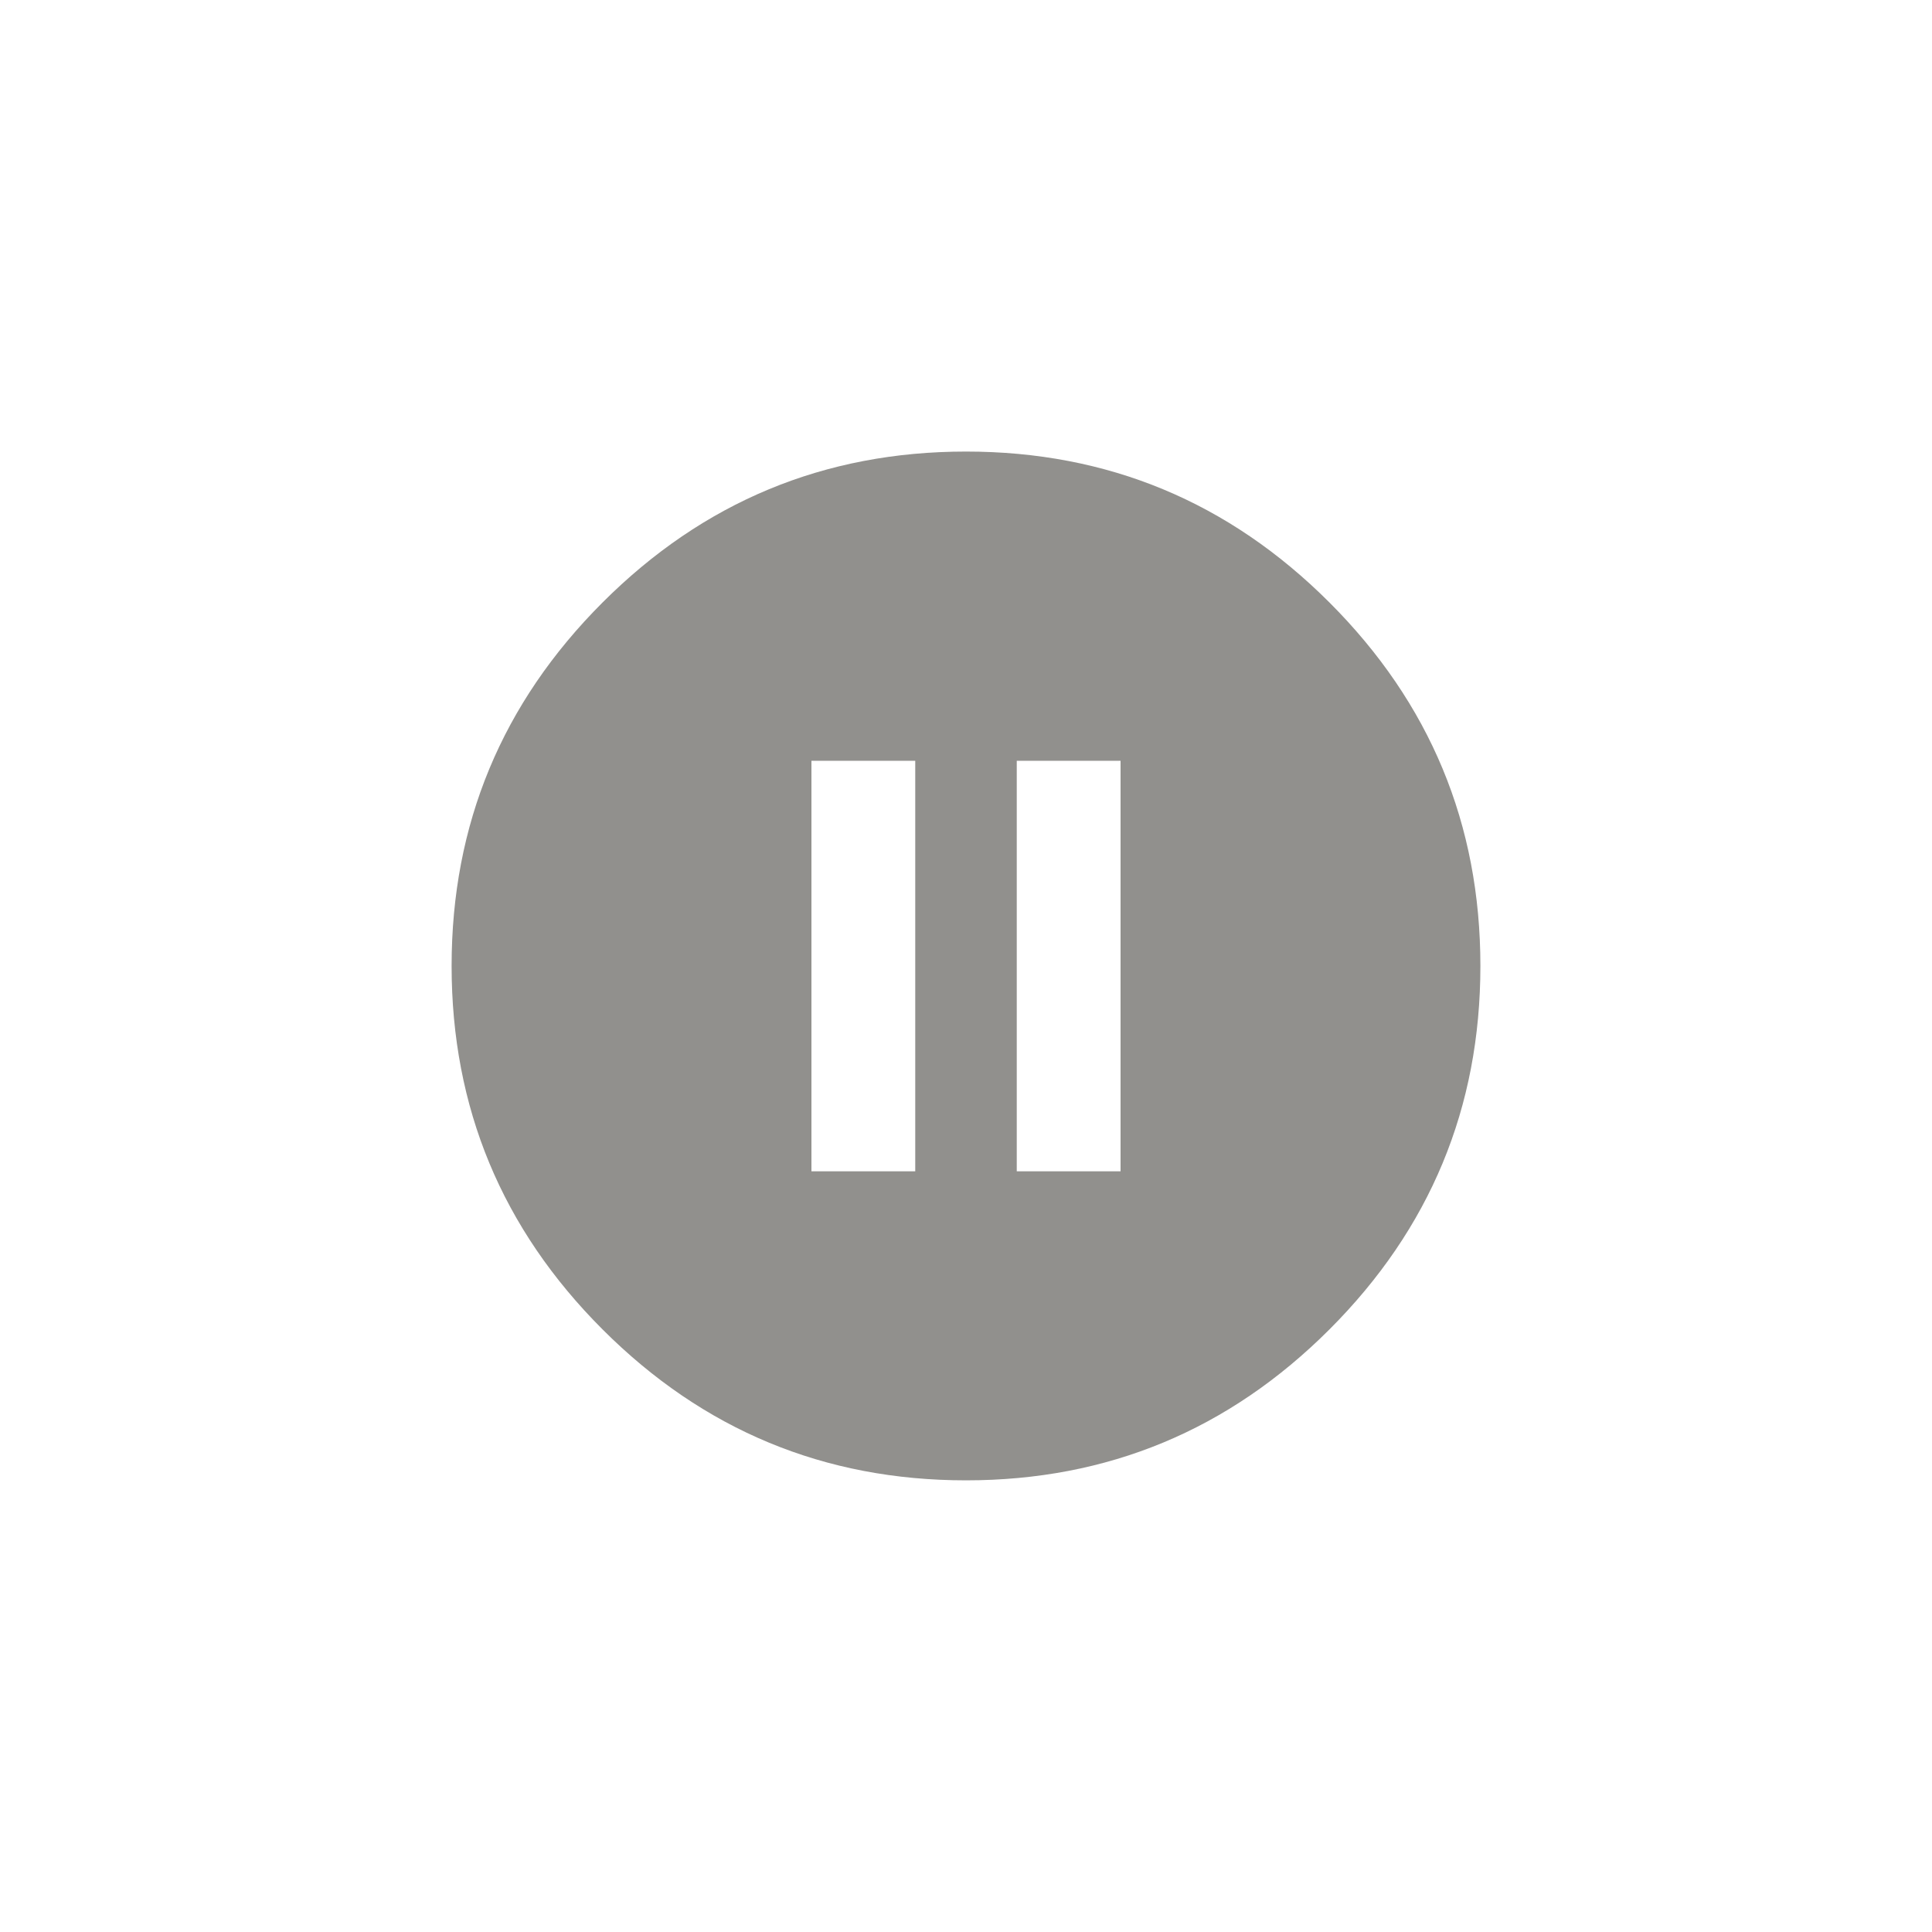 <!-- Generated by IcoMoon.io -->
<svg version="1.1" xmlns="http://www.w3.org/2000/svg" width="40" height="40" viewBox="0 0 40 40">
<title>mt-pause_circle_filled</title>
<path fill="#91908d" d="M23.2 24.251v-8.5h-2.149v8.5h2.149zM18.949 24.251v-8.5h-2.149v8.5h2.149zM20 9.349q4.4 0 7.525 3.125t3.125 7.525-3.125 7.525-7.525 3.125-7.525-3.125-3.125-7.525 3.125-7.525 7.525-3.125z"></path>
</svg>
